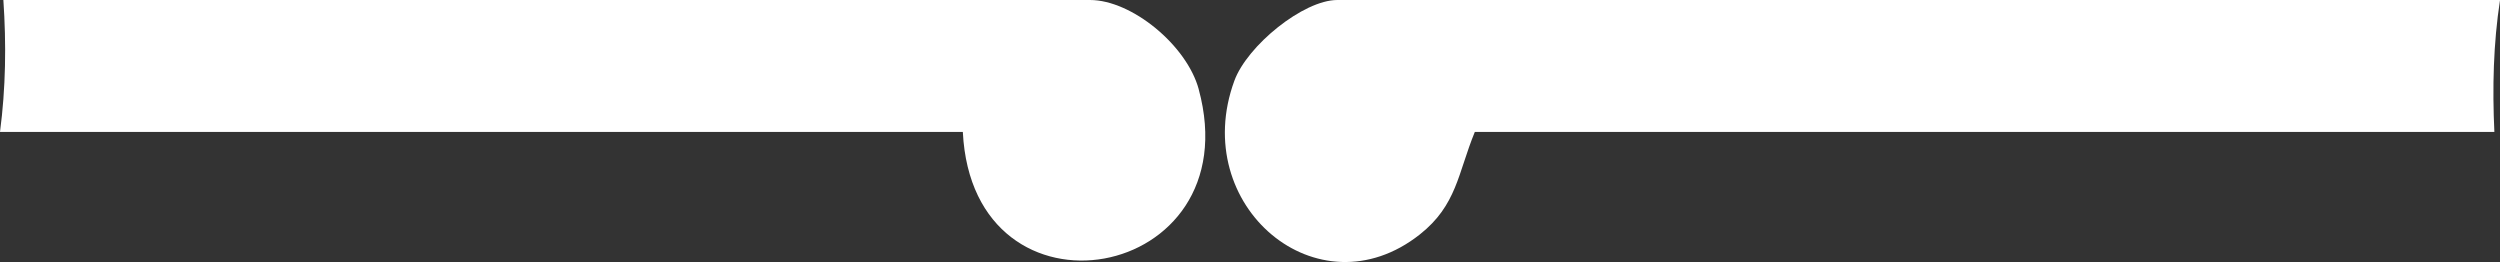 <?xml version="1.0" encoding="UTF-8"?>
<svg id="Layer_1" data-name="Layer 1" xmlns="http://www.w3.org/2000/svg" viewBox="0 0 906.13 94.97">
  <rect x="0" y="0" width="906.13" height="94.97" fill="#333333" stroke="none"/>
  <defs>
    <style>
      .cls-1 {
        fill: #fff;
      }
    </style>
  </defs>
  <path class="cls-1" d="M906.13,0h-421.4c-12.37,0-32.68,16.58-37.33,29.26-16.6,45.26,30.26,84.89,67.2,55.73,13.44-10.61,13.8-22.17,19.95-37.17h369.54c-.75-16-.38-32.02,2.05-47.82Z"/>
  <path class="cls-1" d="M434.48,32.34c-4.32-15.9-24.25-32.34-39.42-32.34H1.22c1.09,15.98.87,31.95-1.22,47.82h348.98c3.59,72.86,104.57,54.66,85.49-15.47Z"/>
</svg>
